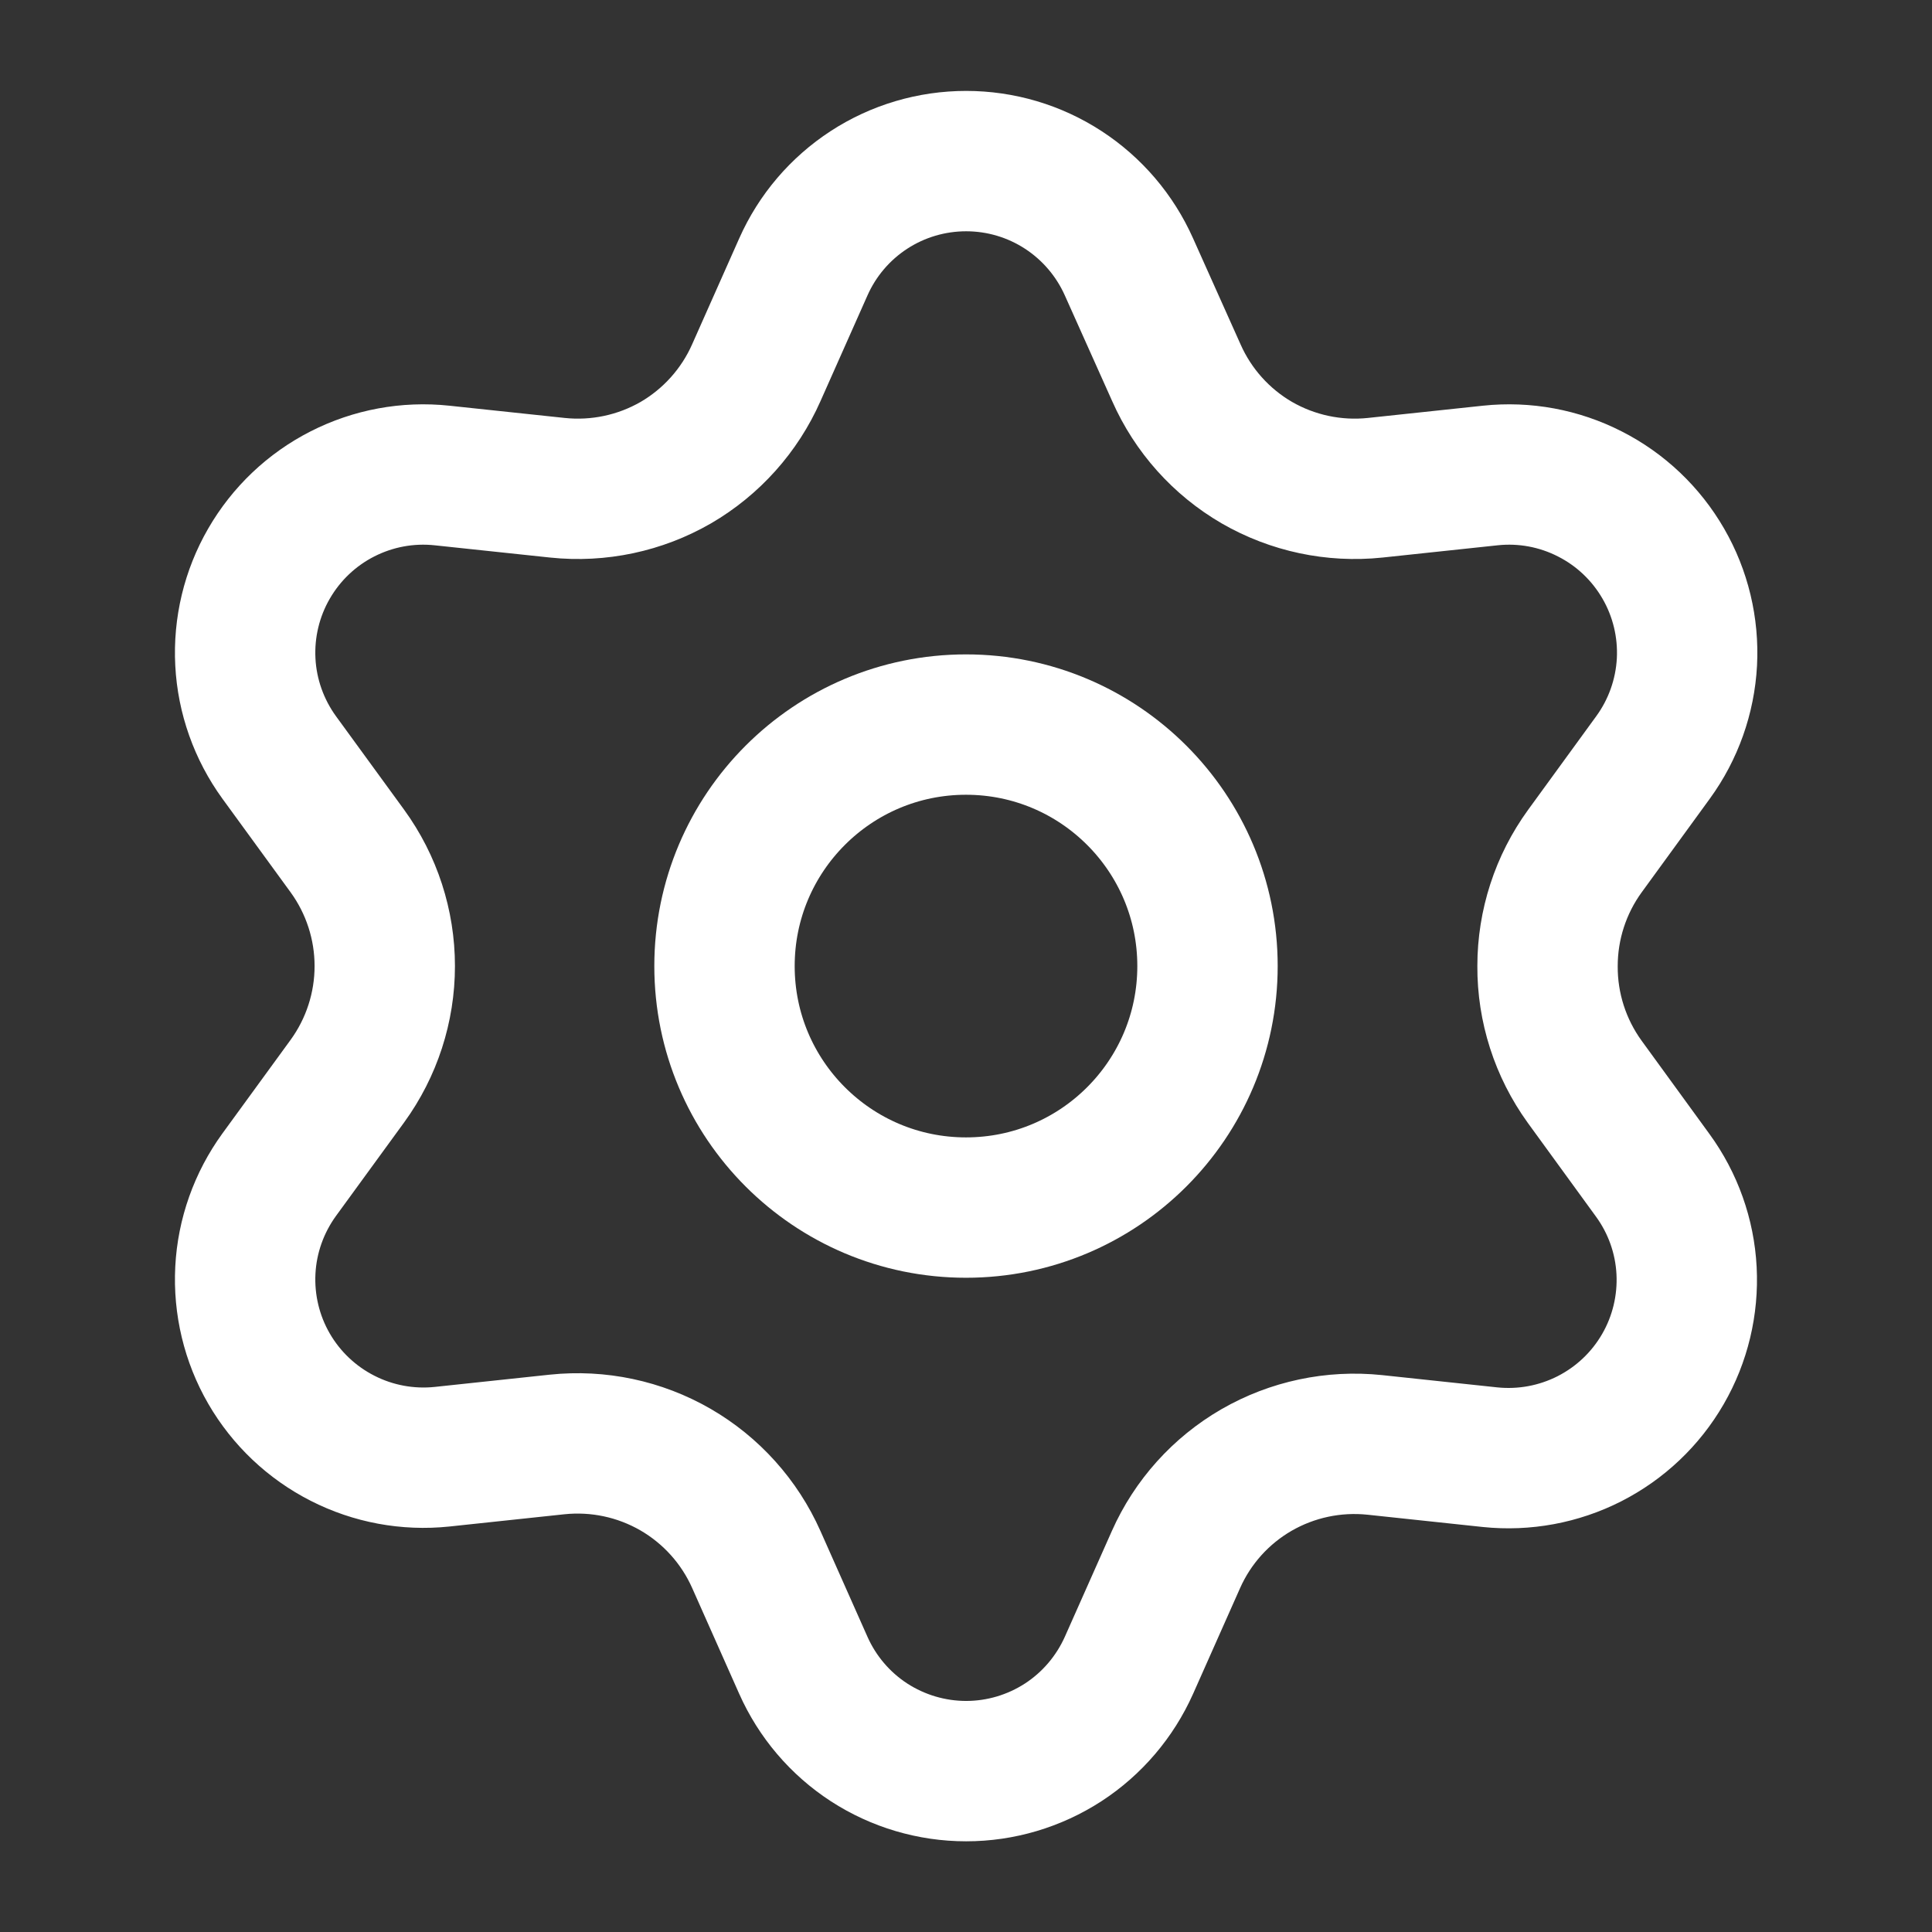 <svg width="26" height="26" viewBox="0 0 26 26" fill="none" xmlns="http://www.w3.org/2000/svg">
<rect x="0" y="0" width="26" height="26" fill="#333333" stroke="none"/>
<path d="M10.178 20.987L10.811 22.411C10.999 22.834 11.306 23.195 11.695 23.448C12.084 23.7 12.538 23.835 13.002 23.835C13.466 23.835 13.919 23.7 14.308 23.448C14.697 23.195 15.004 22.834 15.193 22.411L15.826 20.987C16.051 20.481 16.43 20.06 16.909 19.783C17.391 19.505 17.948 19.387 18.502 19.445L20.051 19.61C20.512 19.658 20.977 19.572 21.39 19.362C21.804 19.151 22.147 18.826 22.379 18.424C22.611 18.023 22.721 17.562 22.697 17.099C22.673 16.636 22.514 16.19 22.241 15.816L21.324 14.555C20.998 14.103 20.823 13.559 20.826 13.001C20.826 12.445 21.002 11.903 21.329 11.453L22.246 10.193C22.519 9.818 22.677 9.372 22.702 8.909C22.726 8.446 22.616 7.986 22.384 7.585C22.152 7.183 21.809 6.857 21.395 6.647C20.982 6.436 20.517 6.35 20.056 6.399L18.506 6.564C17.953 6.622 17.396 6.504 16.914 6.226C16.434 5.947 16.055 5.523 15.831 5.016L15.193 3.592C15.004 3.168 14.697 2.808 14.308 2.555C13.919 2.302 13.466 2.168 13.002 2.168C12.538 2.168 12.084 2.302 11.695 2.555C11.306 2.808 10.999 3.168 10.811 3.592L10.178 5.016C9.954 5.523 9.574 5.947 9.095 6.226C8.613 6.504 8.055 6.622 7.502 6.564L5.948 6.399C5.487 6.35 5.022 6.436 4.608 6.647C4.195 6.857 3.852 7.183 3.62 7.585C3.388 7.986 3.278 8.446 3.302 8.909C3.326 9.372 3.485 9.818 3.757 10.193L4.675 11.453C5.002 11.903 5.178 12.445 5.178 13.001C5.178 13.557 5.002 14.099 4.675 14.549L3.757 15.809C3.485 16.184 3.326 16.63 3.302 17.093C3.278 17.556 3.388 18.017 3.62 18.418C3.852 18.819 4.196 19.145 4.609 19.355C5.022 19.566 5.487 19.652 5.948 19.604L7.497 19.439C8.051 19.381 8.608 19.499 9.09 19.777C9.571 20.055 9.952 20.479 10.178 20.987Z" stroke="white" stroke-width="1.889" stroke-linecap="round" stroke-linejoin="round"/>
<path d="M13 16.251C14.795 16.251 16.25 14.796 16.25 13.001C16.25 11.206 14.795 9.751 13 9.751C11.205 9.751 9.75 11.206 9.75 13.001C9.75 14.796 11.205 16.251 13 16.251Z" stroke="white" stroke-width="1.889" stroke-linecap="round" stroke-linejoin="round"/>
</svg>
